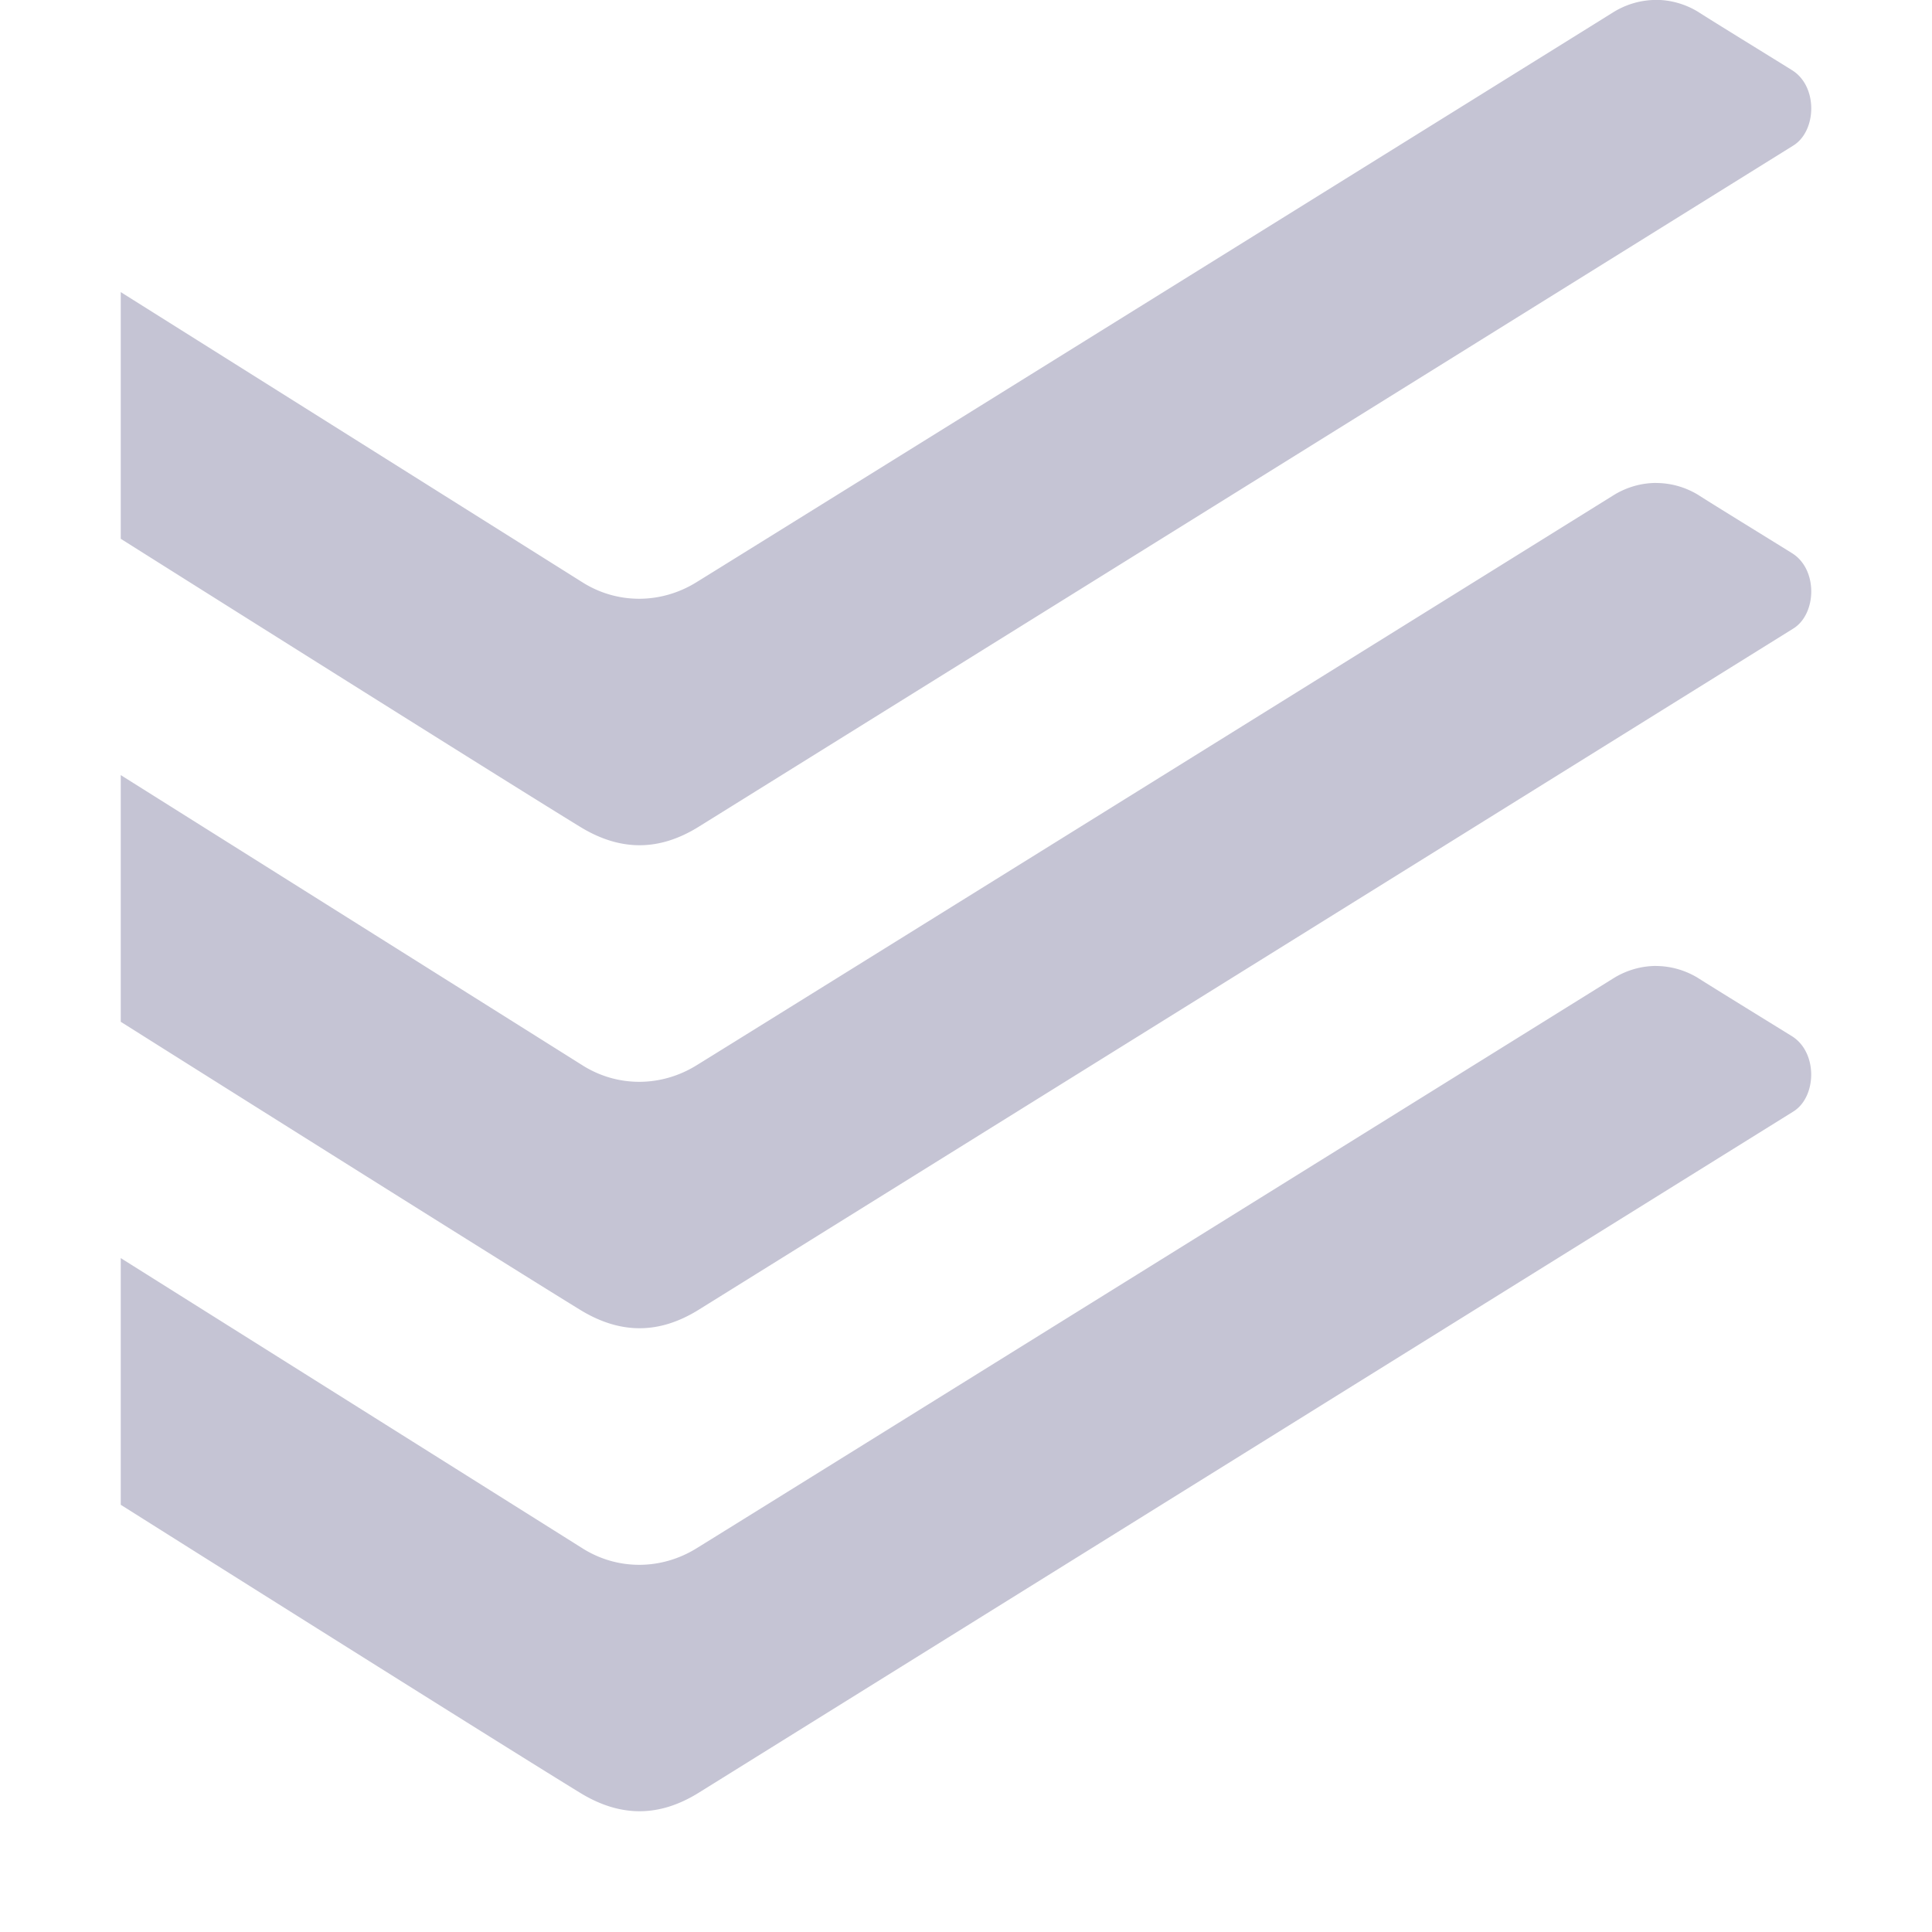 <svg xmlns="http://www.w3.org/2000/svg" width="16" height="16" version="1.1">
 <defs>
  <style id="current-color-scheme" type="text/css">
   .ColorScheme-Text { color:#c5c4d4; } .ColorScheme-Highlight { color:#4285f4; } .ColorScheme-NeutralText { color:#ff9800; } .ColorScheme-PositiveText { color:#4caf50; } .ColorScheme-NegativeText { color:#f44336; }
  </style>
 </defs>
 <path style="fill:currentColor" class="ColorScheme-Text" d="M 13.718,-4.8810765e-4 A 0.708,0.757 0 0 0 13.358,0.103 C 13.25,0.171 6.006,4.676 5.764,4.824 c -0.29,0.178 -0.649,0.181 -0.938,0 L 1,2.419 v 2.043 c 0.931,0.587 3.246,2.044 3.807,2.387 0.335,0.204 0.655,0.199 0.979,-0.002 L 14.852,1.205 C 15.046,1.084 15.057,0.713 14.839,0.58 14.622,0.445 14.211,0.193 14.058,0.095 a 0.708,0.757 0 0 0 -0.34,-0.096 z m 0,4 a 0.708,0.757 0 0 0 -0.359,0.104 c -0.109,0.068 -7.352,4.573 -7.594,4.721 -0.29,0.178 -0.649,0.181 -0.938,0 L 1,6.419 v 2.043 c 0.931,0.587 3.246,2.043 3.807,2.387 0.335,0.204 0.655,0.199 0.979,-0.002 L 14.852,5.205 C 15.046,5.084 15.057,4.713 14.839,4.58 14.622,4.445 14.211,4.193 14.058,4.095 A 0.708,0.757 0 0 0 13.718,4 Z m 0,4 a 0.708,0.757 0 0 0 -0.359,0.104 c -0.109,0.068 -7.352,4.573 -7.594,4.721 -0.29,0.178 -0.649,0.181 -0.938,0 L 1,10.419 v 2.043 c 0.931,0.587 3.246,2.044 3.807,2.387 0.335,0.204 0.655,0.199 0.979,-0.002 L 14.852,9.205 c 0.194,-0.121 0.204,-0.491 -0.014,-0.625 -0.217,-0.134 -0.628,-0.387 -0.781,-0.484 a 0.708,0.757 0 0 0 -0.34,-0.096 z"/>
</svg>
